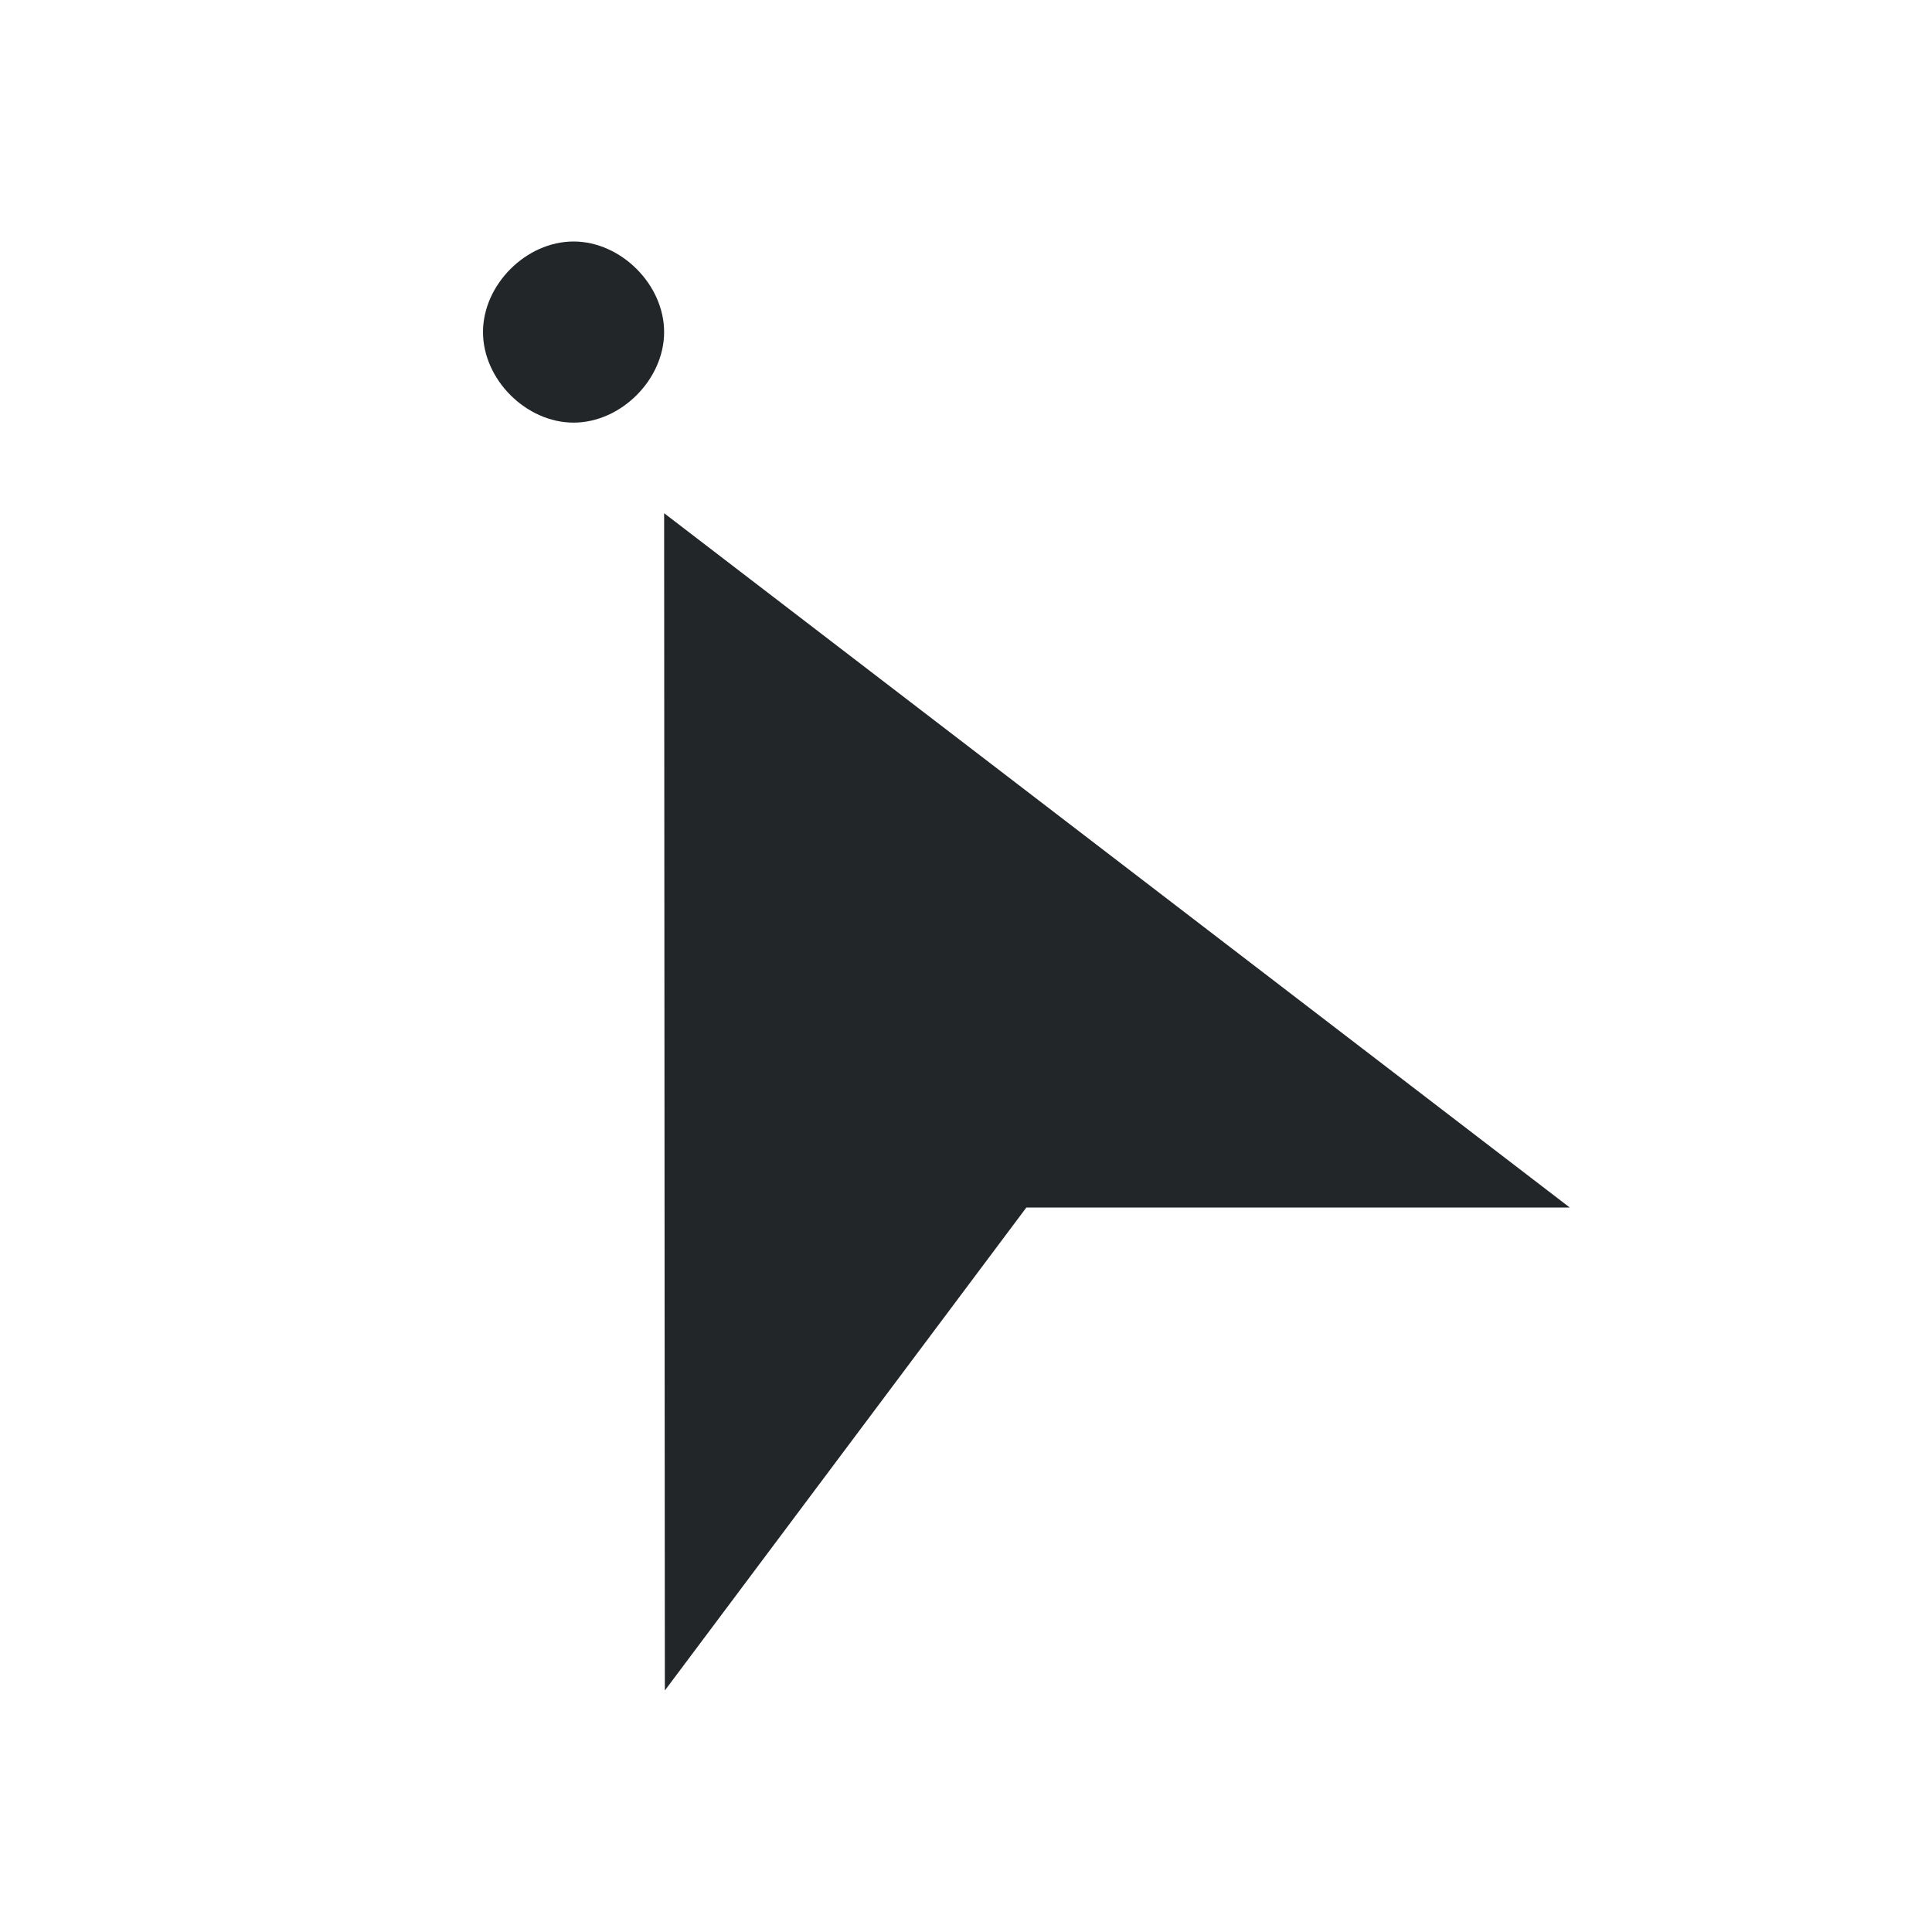 <svg viewBox="0 0 16 16" xmlns="http://www.w3.org/2000/svg">/&gt;<path d="m4.75 2c-.393 0-.75.357-.75.75s.357.75.75.75.75-.357.75-.75c0-.393-.357-.75-.75-.75zm.75 2.25.006 9.75 2.994-4h4.5z" fill="#232629"/></svg>